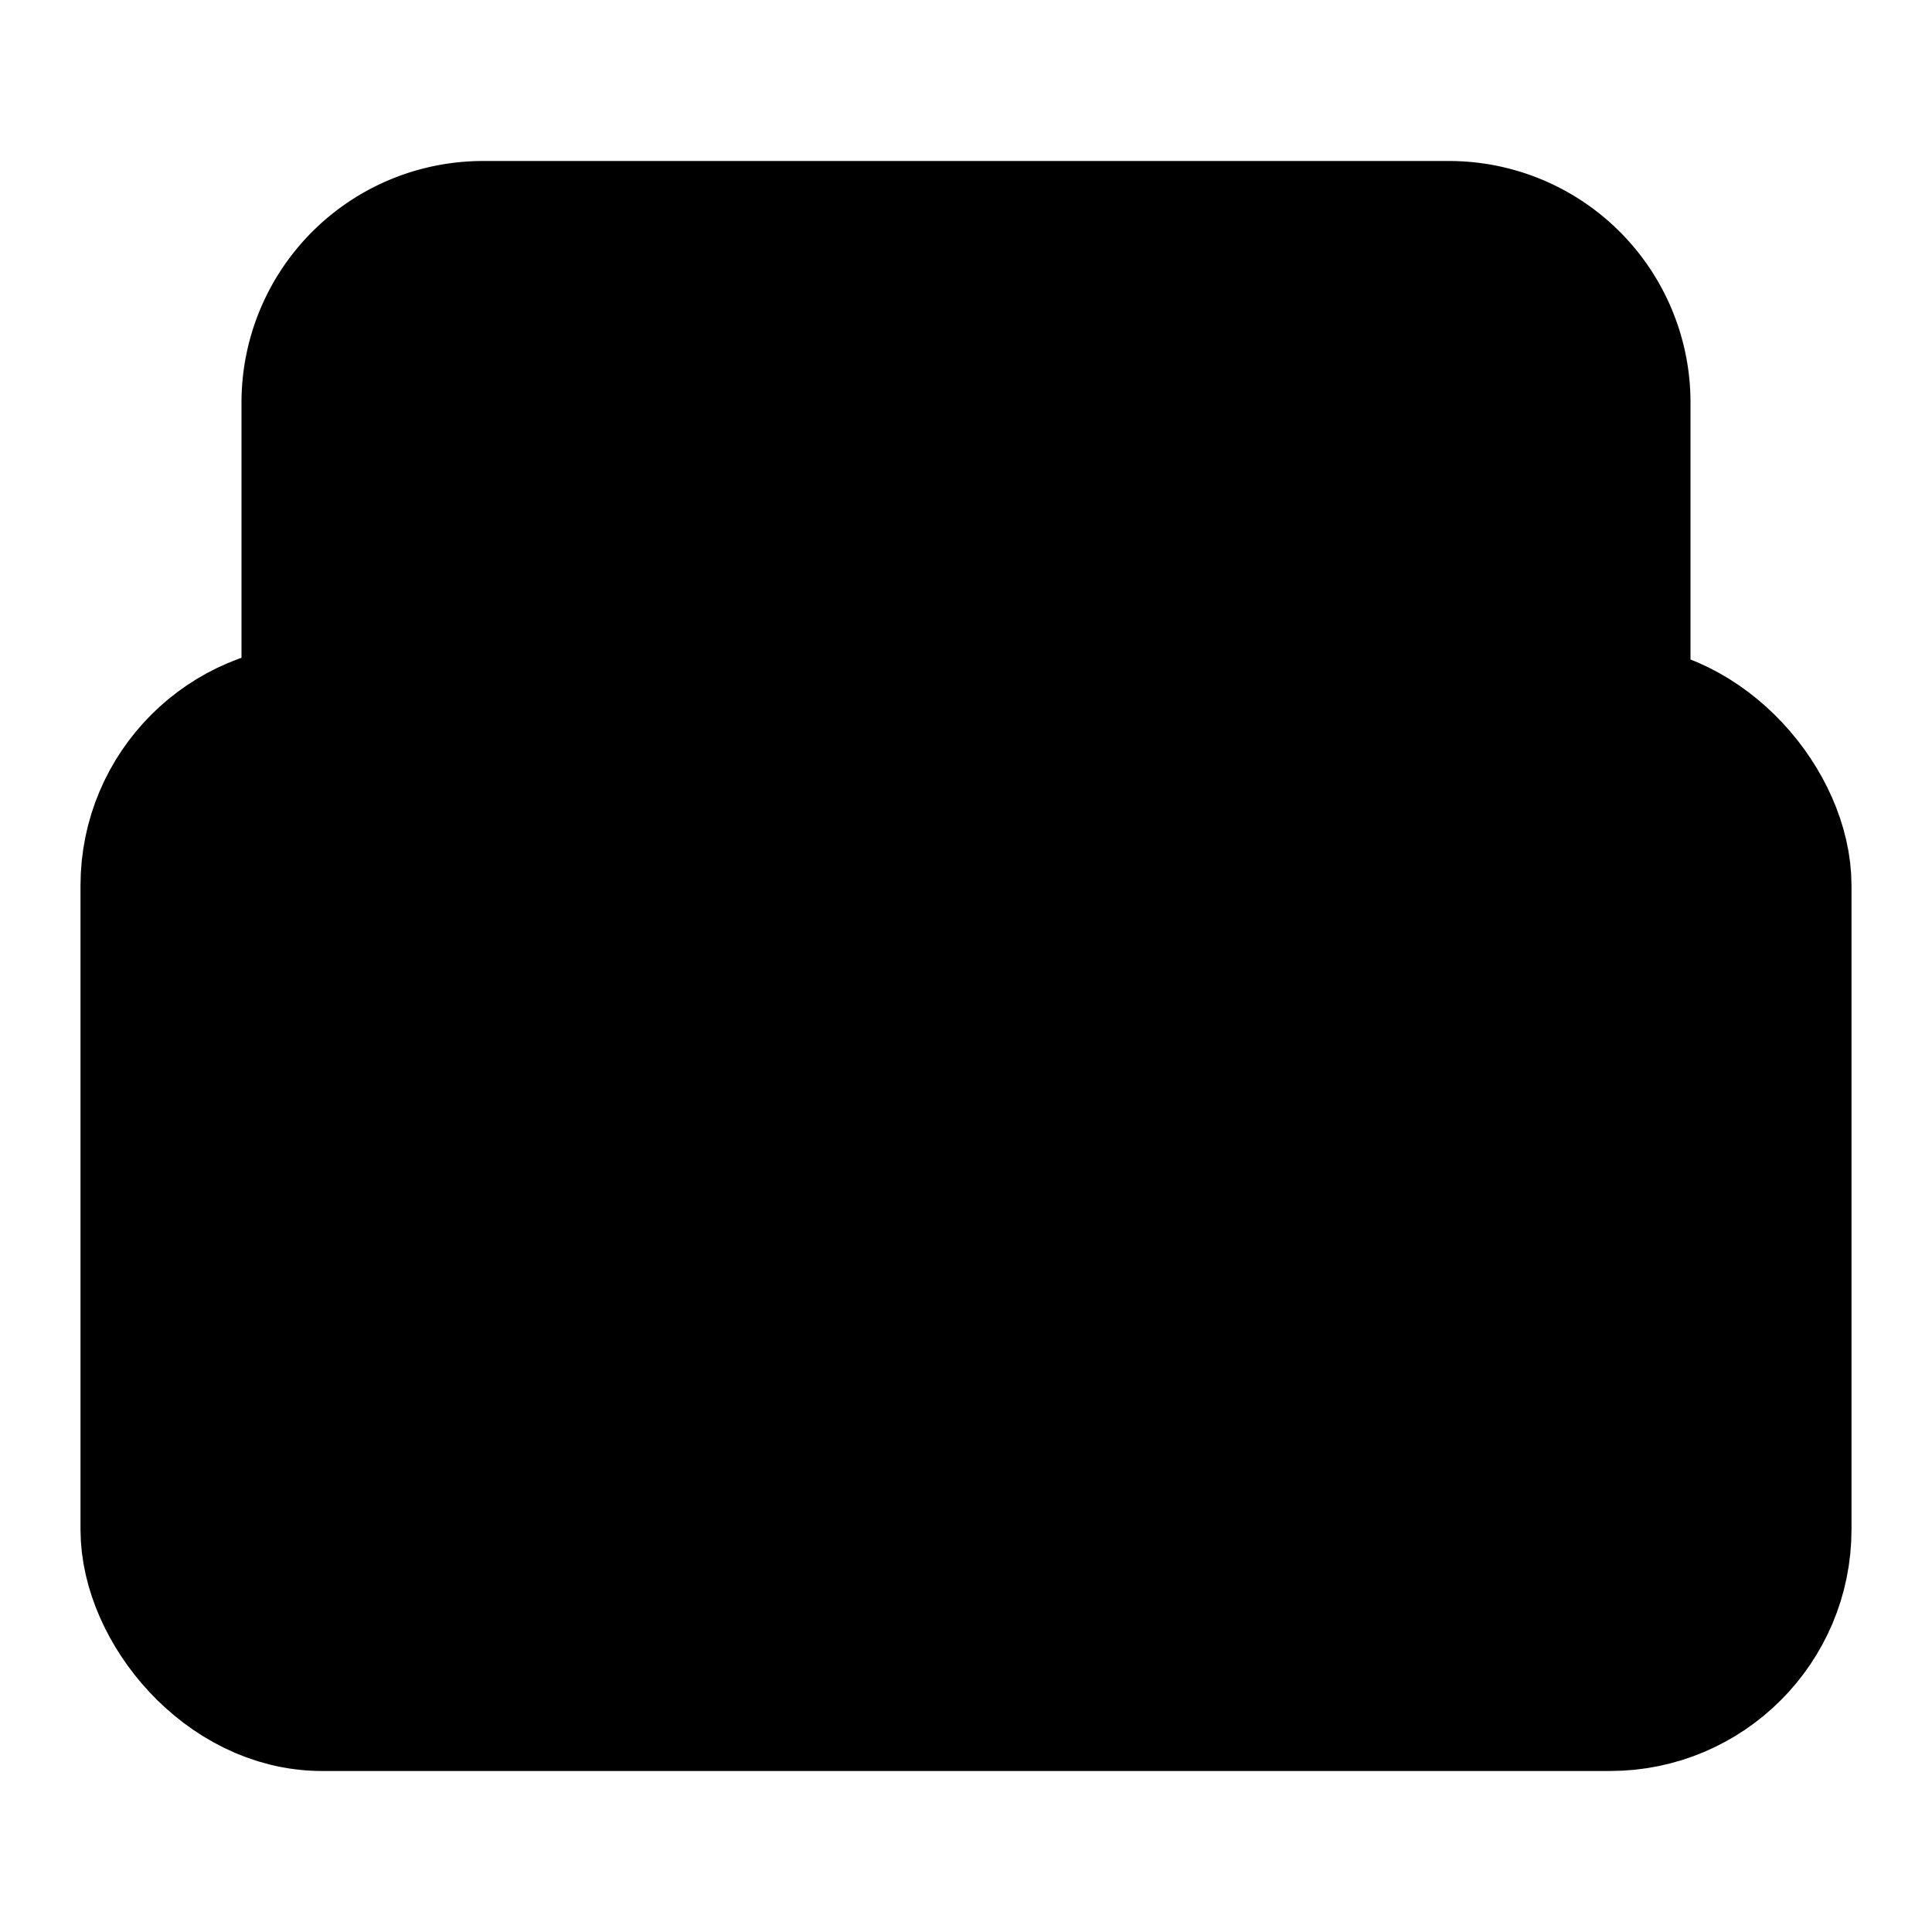 <!-- @license lucide-static v0.419.0 - ISC -->
<svg
    xmlns="http://www.w3.org/2000/svg"
    class="lucide lucide-boom-box"
    width="24"
    height="24"
    viewBox="0 0 24 24"
    fill="currentColor"
    stroke="currentColor"
    stroke-width="2"
    stroke-linecap="round"
    stroke-linejoin="round"
>
    <path vector-effect="non-scaling-stroke" d="M4 9V5a2 2 0 0 1 2-2h12a2 2 0 0 1 2 2v4" />
    <path vector-effect="non-scaling-stroke" d="M8 8v1" />
    <path vector-effect="non-scaling-stroke" d="M12 8v1" />
    <path vector-effect="non-scaling-stroke" d="M16 8v1" />
    <rect x="2" y="9" vector-effect="non-scaling-stroke" width="20" height="12" rx="2" />
    <circle vector-effect="non-scaling-stroke" cx="8" cy="15" r="2" />
    <circle vector-effect="non-scaling-stroke" cx="16" cy="15" r="2" />
</svg>
